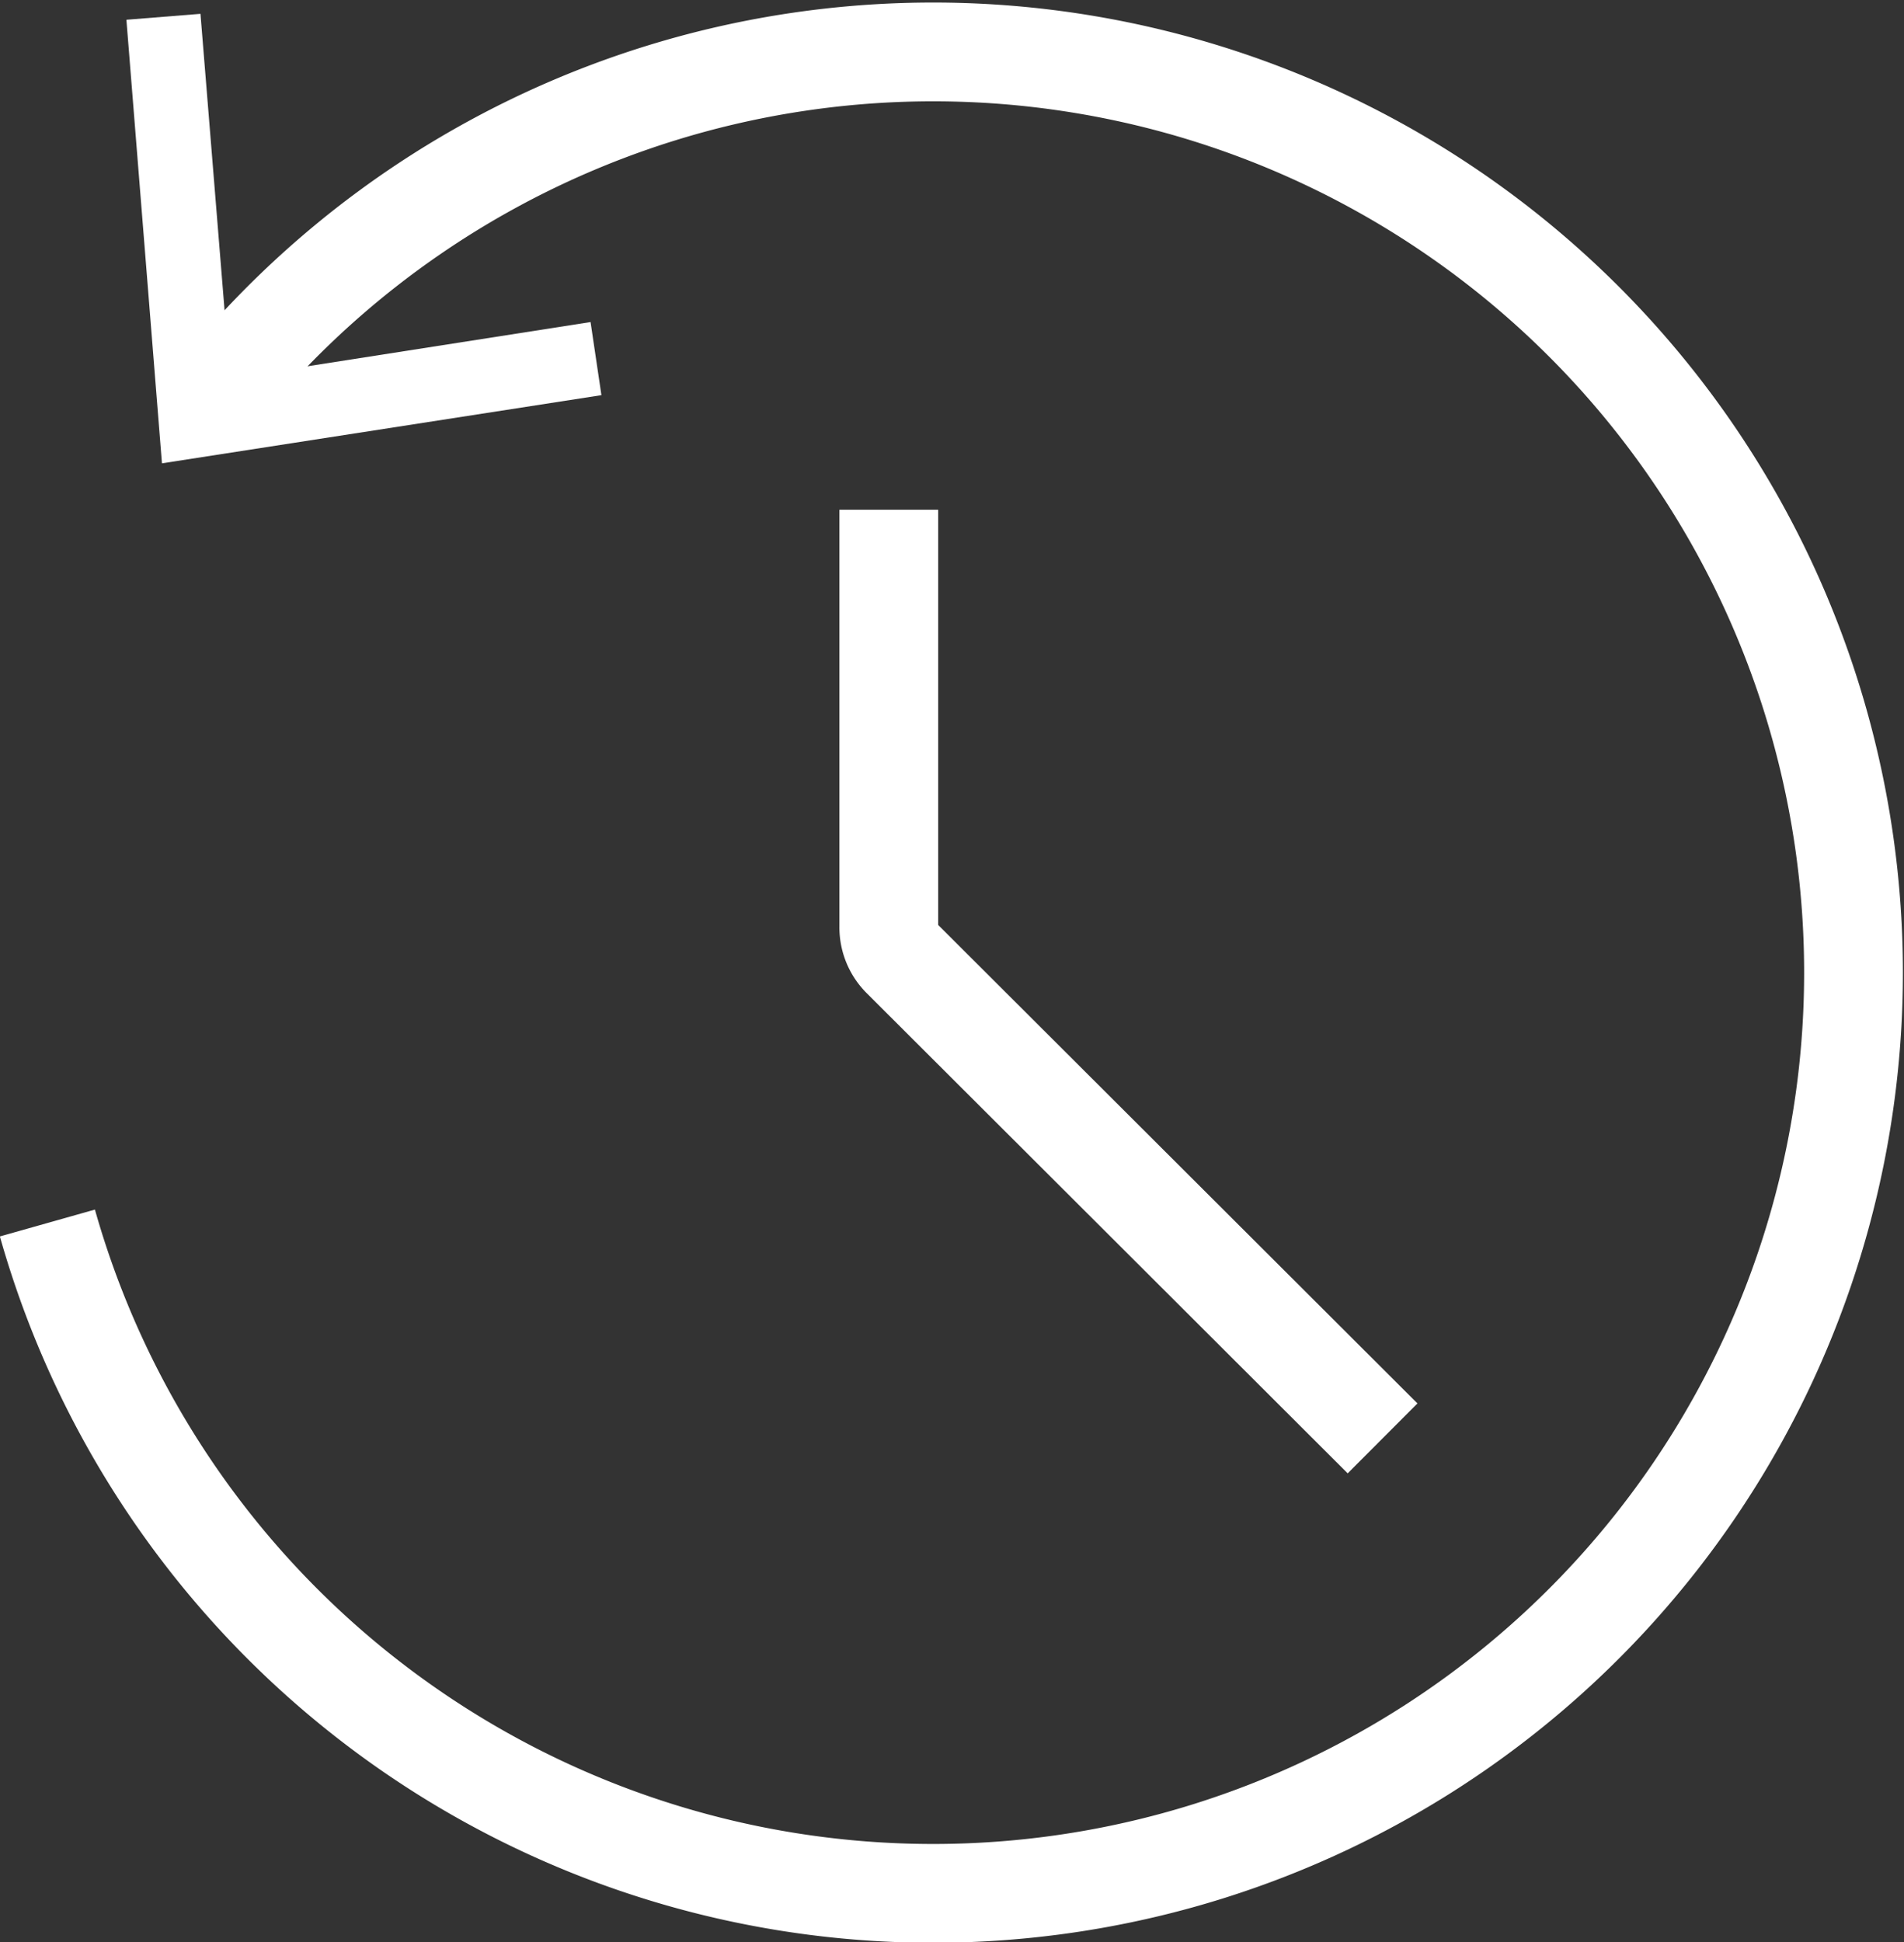 <svg xmlns="http://www.w3.org/2000/svg" viewBox="0 0 19.28 19.66">
    <rect x="0" y="0" width="19.28" height="19.66" fill="#333333" stroke="none"/>
    <defs>
        <style>
            .cls-1{fill:none;stroke:#fff;stroke-miterlimit:10}.cls-2{fill:#fff}
        </style>
    </defs>
    <g id="Layer_2" data-name="Layer 2">
        <g id="Action_icons" data-name="Action icons">
            <g id="Back_up" data-name="Back up">
                <path d="M2.15 4.05a9.32 9.32 0 1 1-1.67 8.33" class="cls-1"/>
                <path d="M6.09 4l-.11-.74-3.65.57-.3-3.69-.75.06.36 4.49L6.09 4z" class="cls-2"/>
                <path d="M9 5.16v4.22a.44.44 0 0 0 .13.32L14 14.56" class="cls-1"/>
            </g>
        </g>
    </g>
</svg>
